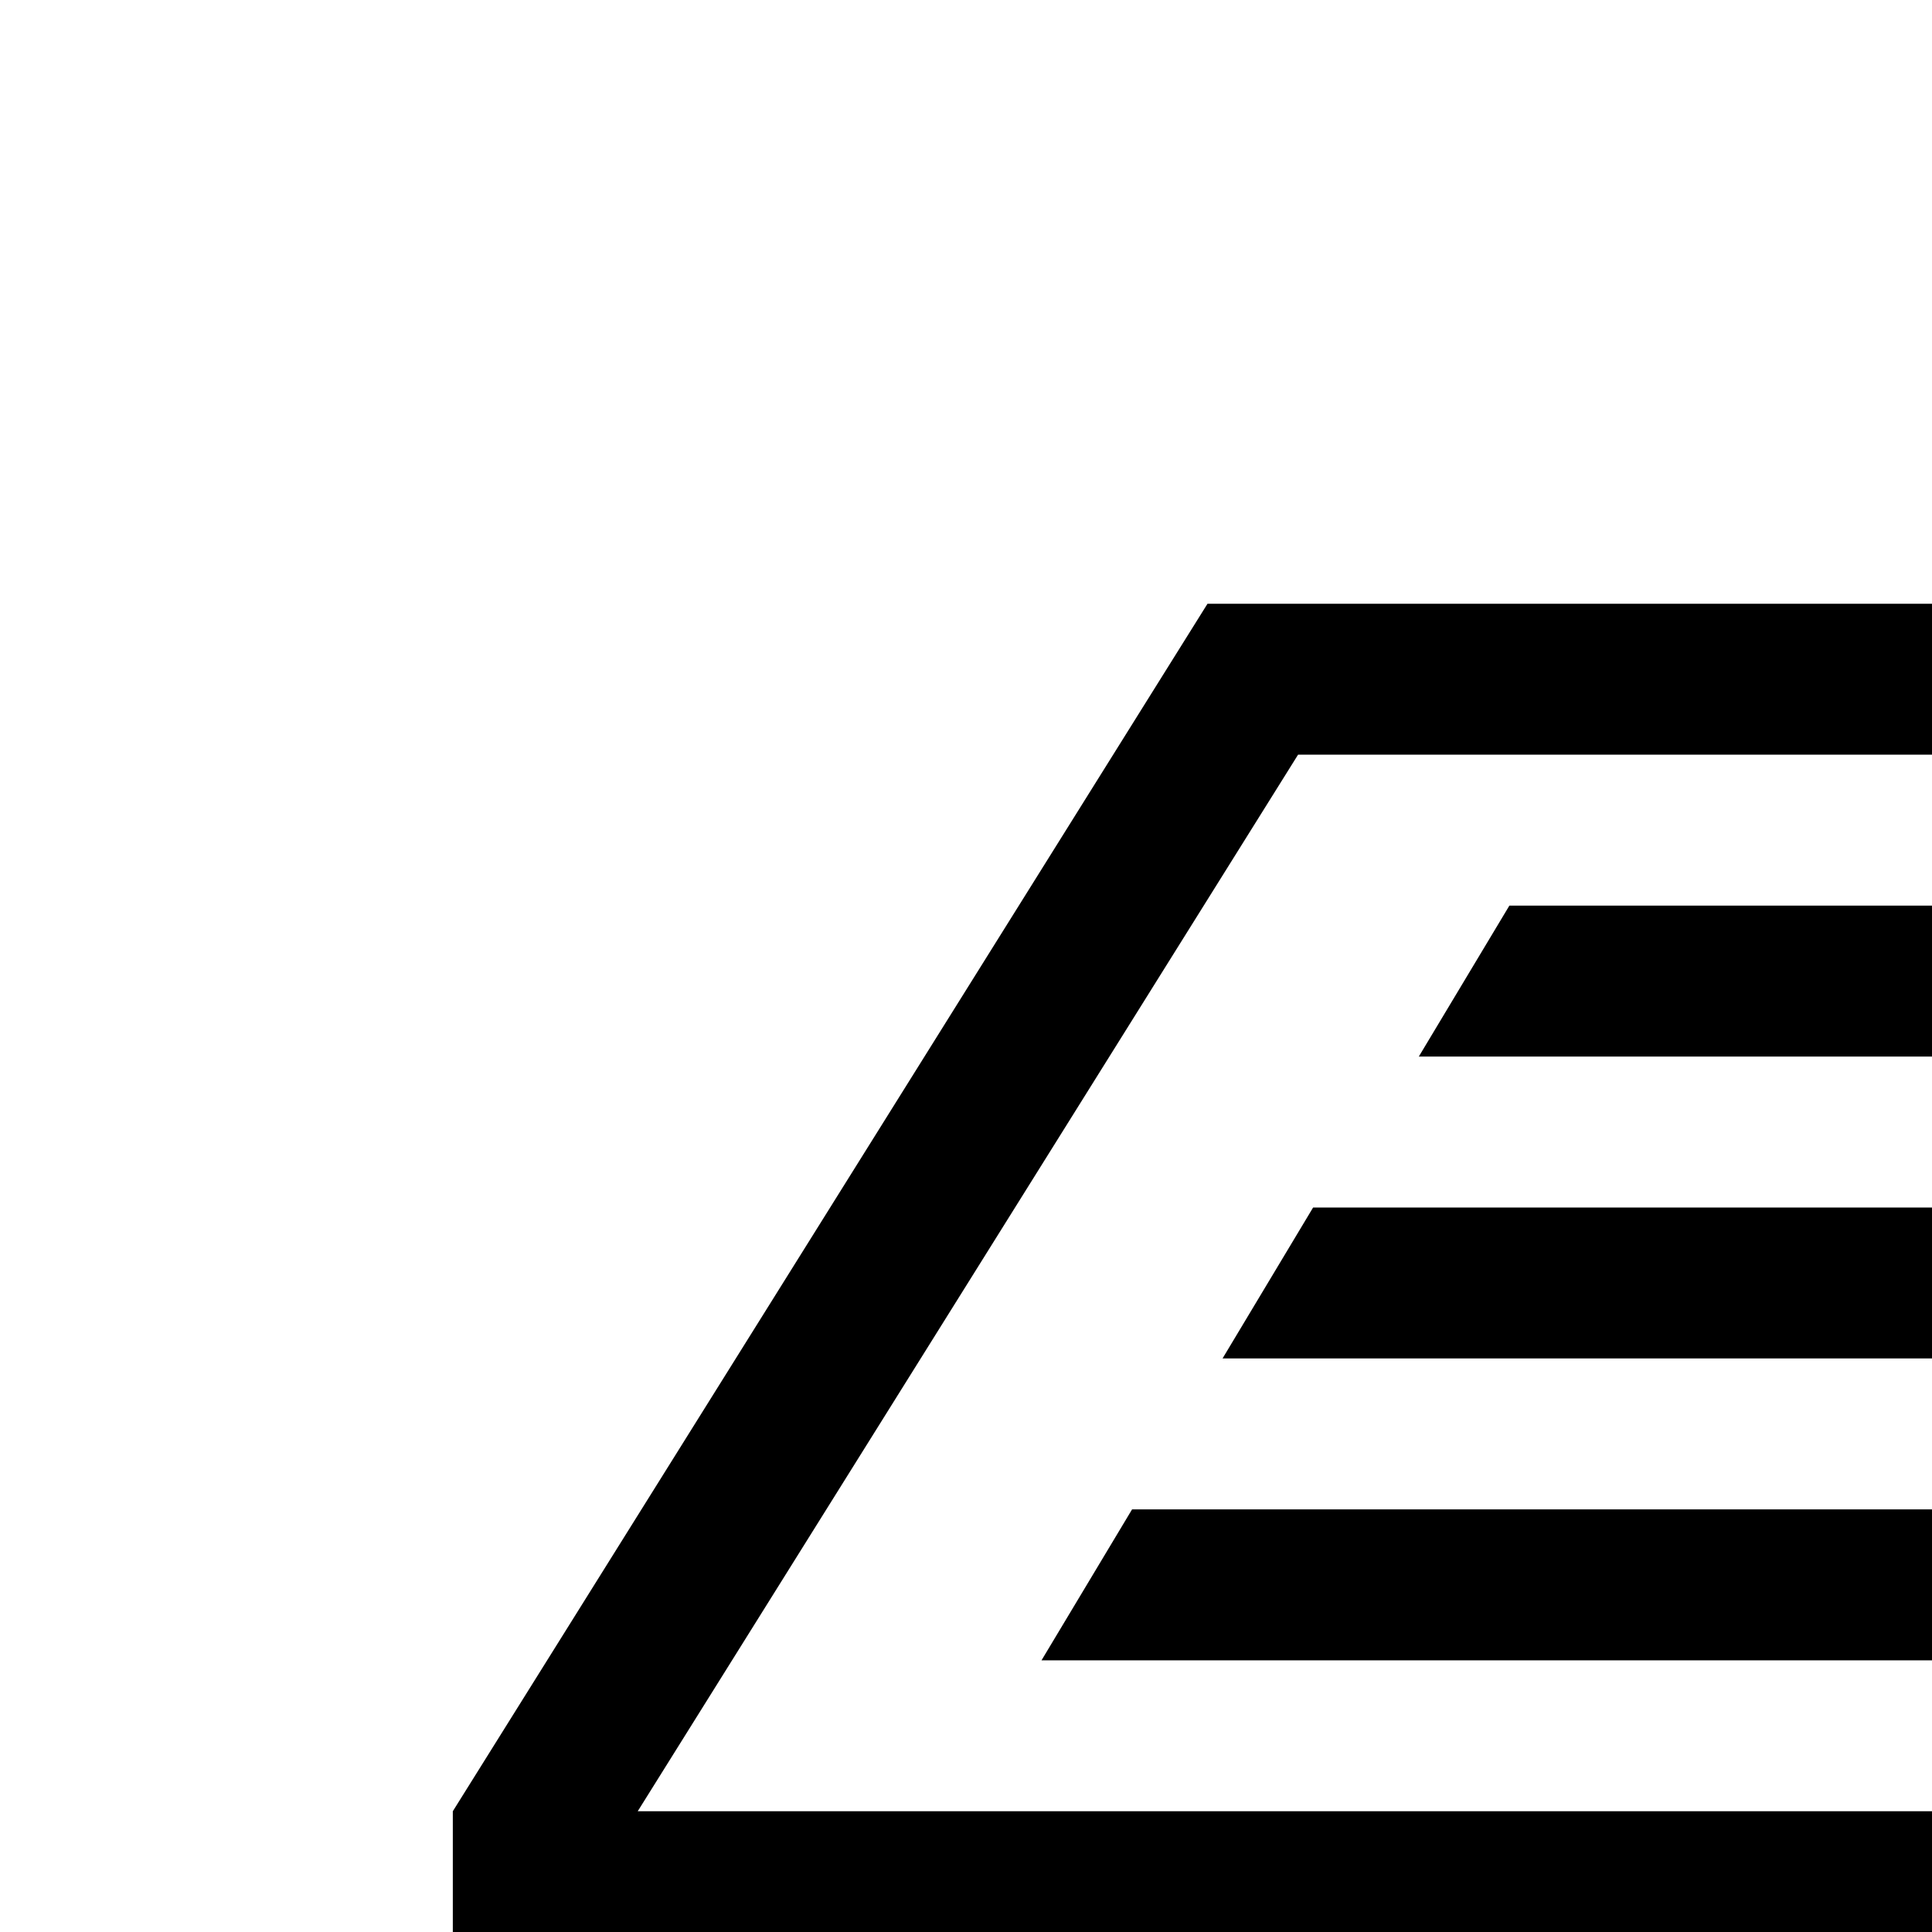 <svg xmlns="http://www.w3.org/2000/svg" viewBox="0 0 24 24">
  <path d="M5.625 22.5L15 7.5h28.125l9.375 15v30H5.625v-30zm44.578 0L42 9.375H16.125L7.922 22.5h42.281zM7.5 24.375v26.25h43.125v-26.25H7.5zm16.87 9.375h9.385A3.75 3.75 0 0137.5 37.5a3.738 3.738 0 01-3.745 3.75H24.37a3.75 3.75 0 01-3.745-3.75 3.738 3.738 0 013.745-3.75zm.011 1.875A1.873 1.873 0 0022.5 37.5c0 1.036.821 1.875 1.881 1.875h9.364a1.873 1.873 0 001.881-1.875 1.864 1.864 0 00-1.881-1.875h-9.364zM18.75 11.25l-1.125 1.875H40.5l-1.125-1.875H18.75zM16.312 15l-1.125 1.875h27.75L41.812 15h-25.5zm-2.249 3.75l-1.125 1.875h32.25l-1.125-1.875h-30z"/>
</svg>